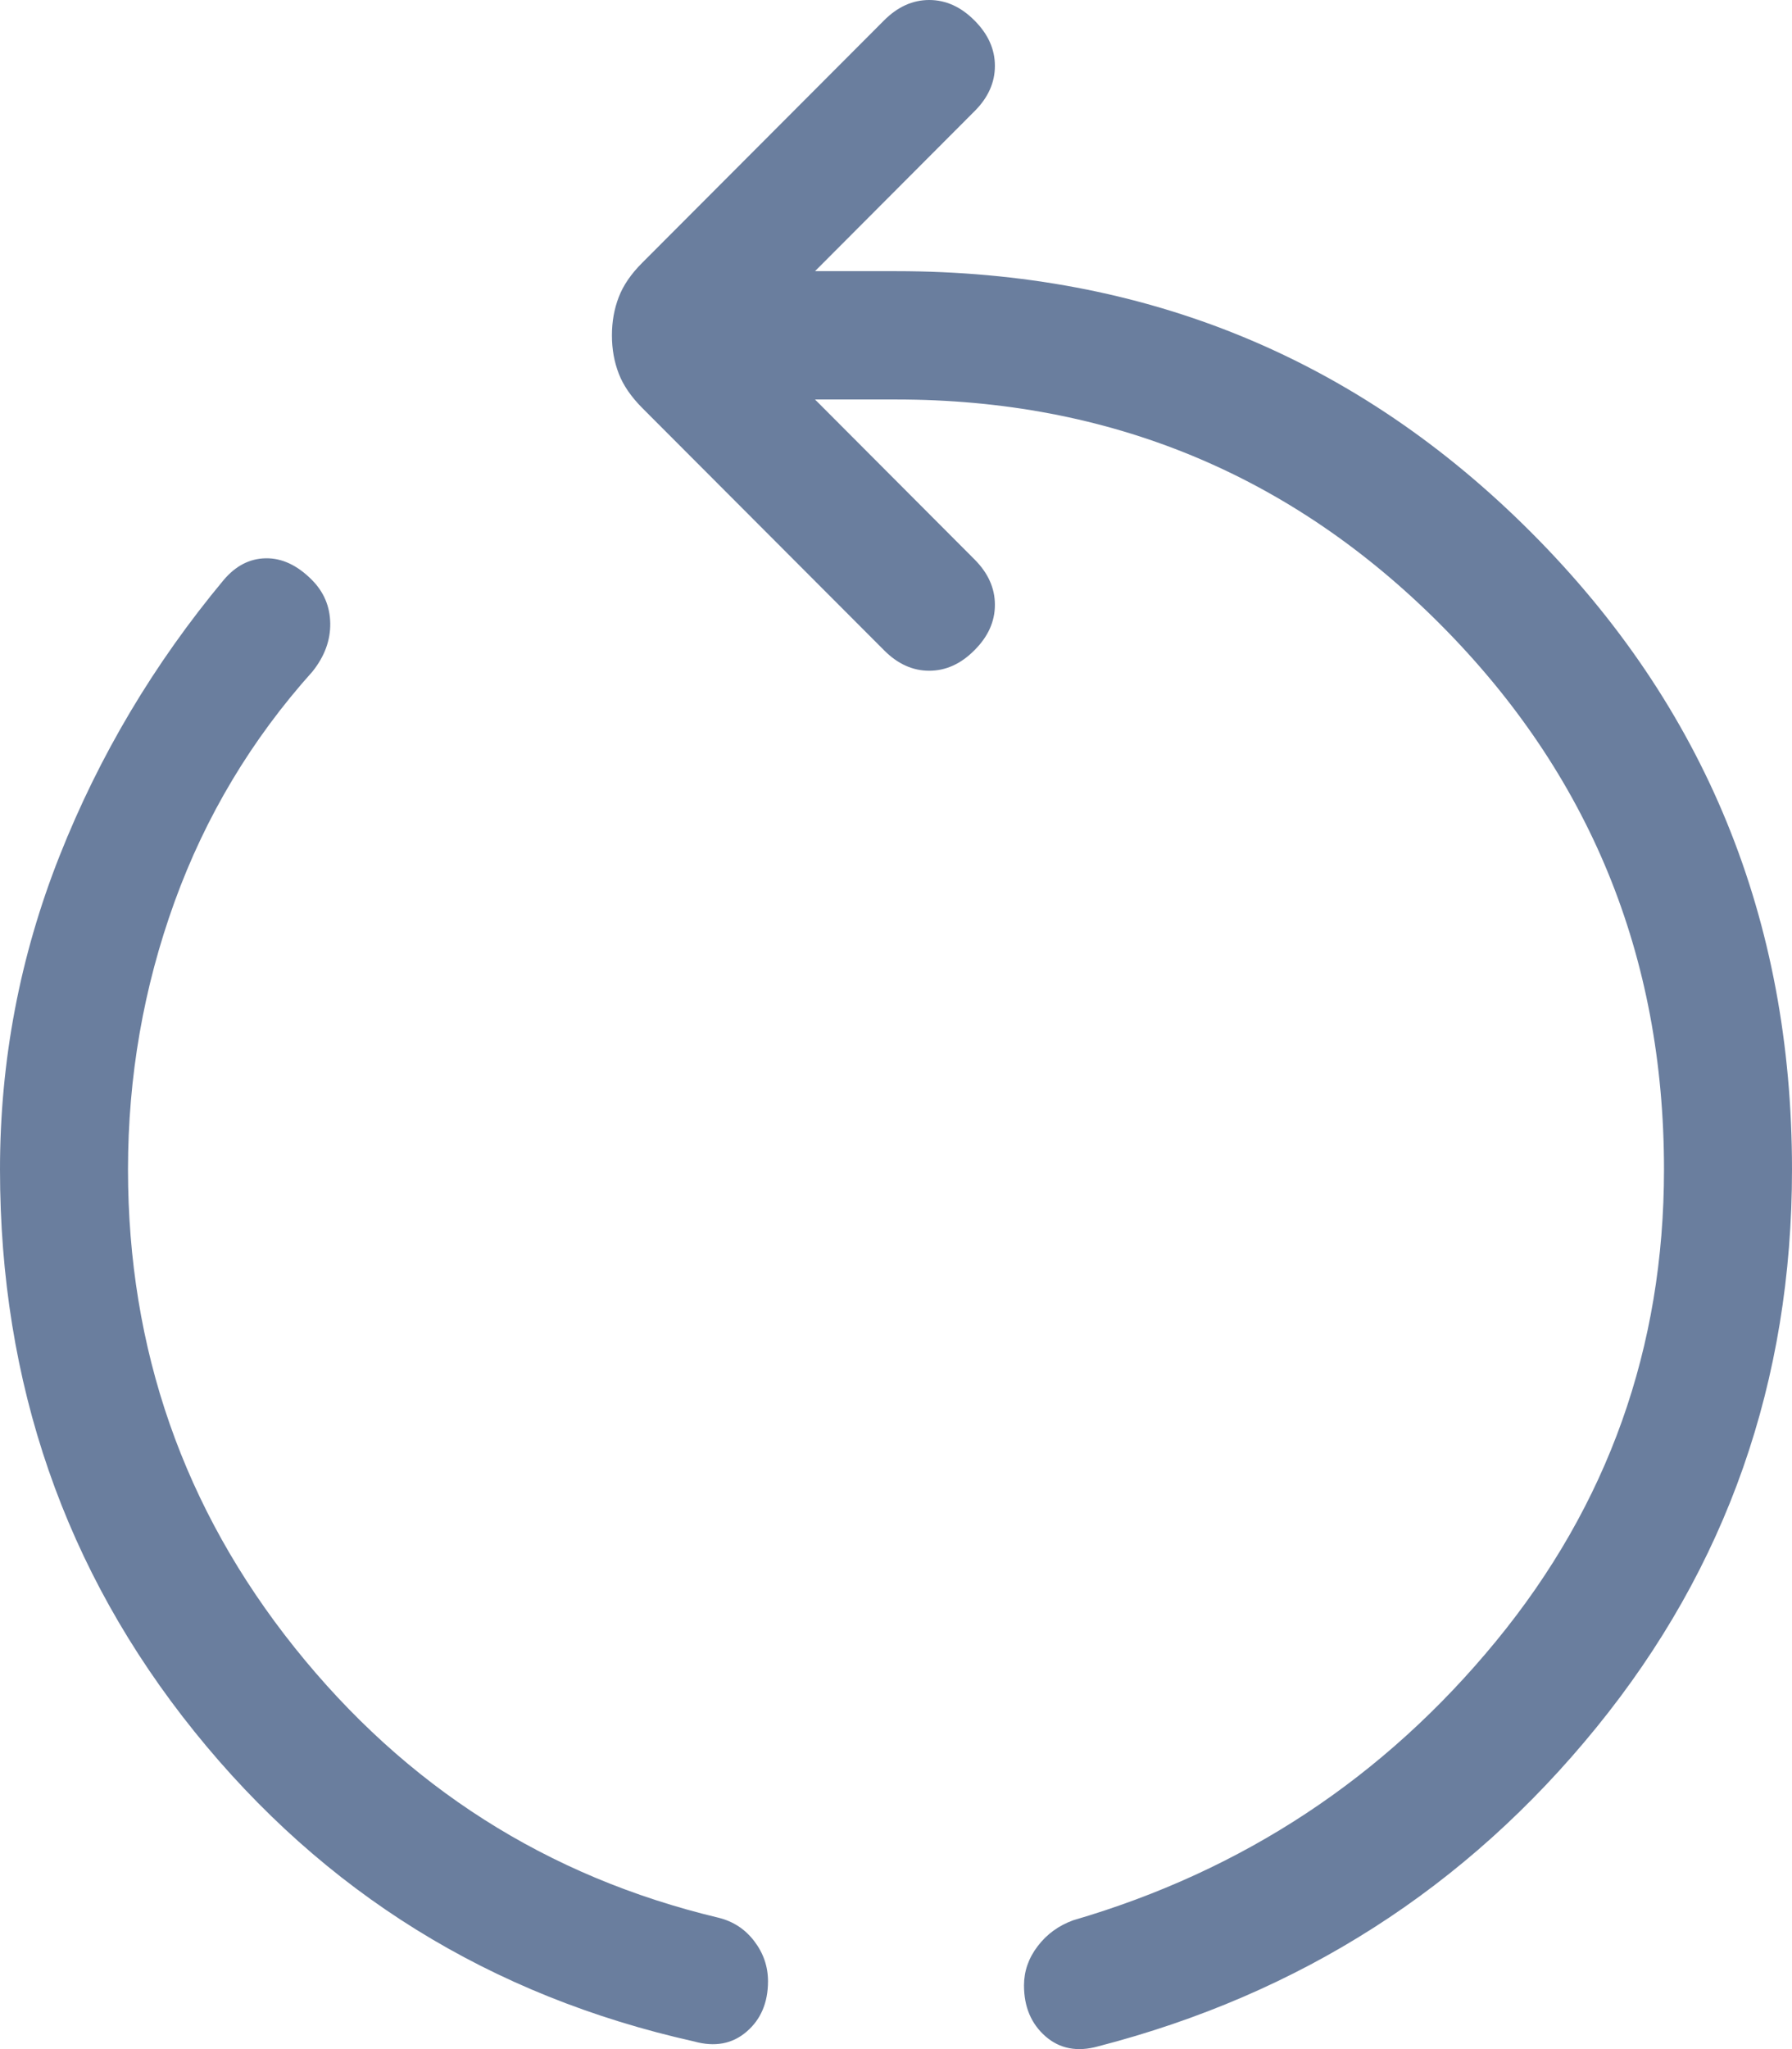 <svg width="21" height="24" viewBox="0 0 21 24" fill="none" xmlns="http://www.w3.org/2000/svg">
    <path d="M8.132 23.91C5.749 23.377 3.798 22.167 2.279 20.282C0.76 18.396 0 16.201 0 13.697C0 12.423 0.233 11.199 0.698 10.025C1.163 8.85 1.805 7.773 2.622 6.792C2.763 6.626 2.927 6.542 3.115 6.539C3.304 6.536 3.484 6.62 3.655 6.792C3.795 6.933 3.867 7.102 3.87 7.301C3.873 7.499 3.804 7.687 3.663 7.864C2.948 8.66 2.409 9.56 2.045 10.564C1.682 11.567 1.5 12.612 1.5 13.697C1.5 15.803 2.151 17.67 3.454 19.299C4.757 20.928 6.413 21.983 8.423 22.462C8.594 22.505 8.733 22.596 8.84 22.737C8.947 22.878 9 23.034 9 23.205C9 23.456 8.916 23.653 8.749 23.796C8.582 23.94 8.376 23.978 8.132 23.91ZM12.868 23.968C12.624 24.036 12.418 23.996 12.251 23.85C12.084 23.703 12 23.505 12 23.254C12 23.088 12.053 22.935 12.16 22.795C12.267 22.654 12.406 22.553 12.577 22.491C14.567 21.91 16.219 20.82 17.531 19.223C18.844 17.625 19.5 15.783 19.5 13.697C19.5 11.192 18.625 9.063 16.875 7.309C15.125 5.556 13 4.679 10.5 4.679H9.551L11.42 6.552C11.58 6.712 11.659 6.889 11.659 7.084C11.659 7.278 11.58 7.456 11.42 7.615C11.261 7.776 11.084 7.856 10.889 7.856C10.695 7.856 10.518 7.776 10.359 7.615L7.526 4.778C7.395 4.646 7.303 4.512 7.251 4.376C7.198 4.239 7.171 4.09 7.171 3.928C7.171 3.766 7.198 3.617 7.251 3.48C7.303 3.343 7.395 3.209 7.526 3.078L10.359 0.24C10.518 0.08 10.695 0 10.889 0C11.084 0 11.261 0.08 11.42 0.24C11.58 0.4 11.659 0.577 11.659 0.772C11.659 0.966 11.58 1.144 11.42 1.303L9.551 3.176H10.5C13.427 3.176 15.909 4.197 17.945 6.237C19.982 8.277 21 10.764 21 13.697C21 16.176 20.236 18.355 18.707 20.234C17.178 22.113 15.232 23.357 12.868 23.968Z" fill="#6A7E9E"/>
</svg>
